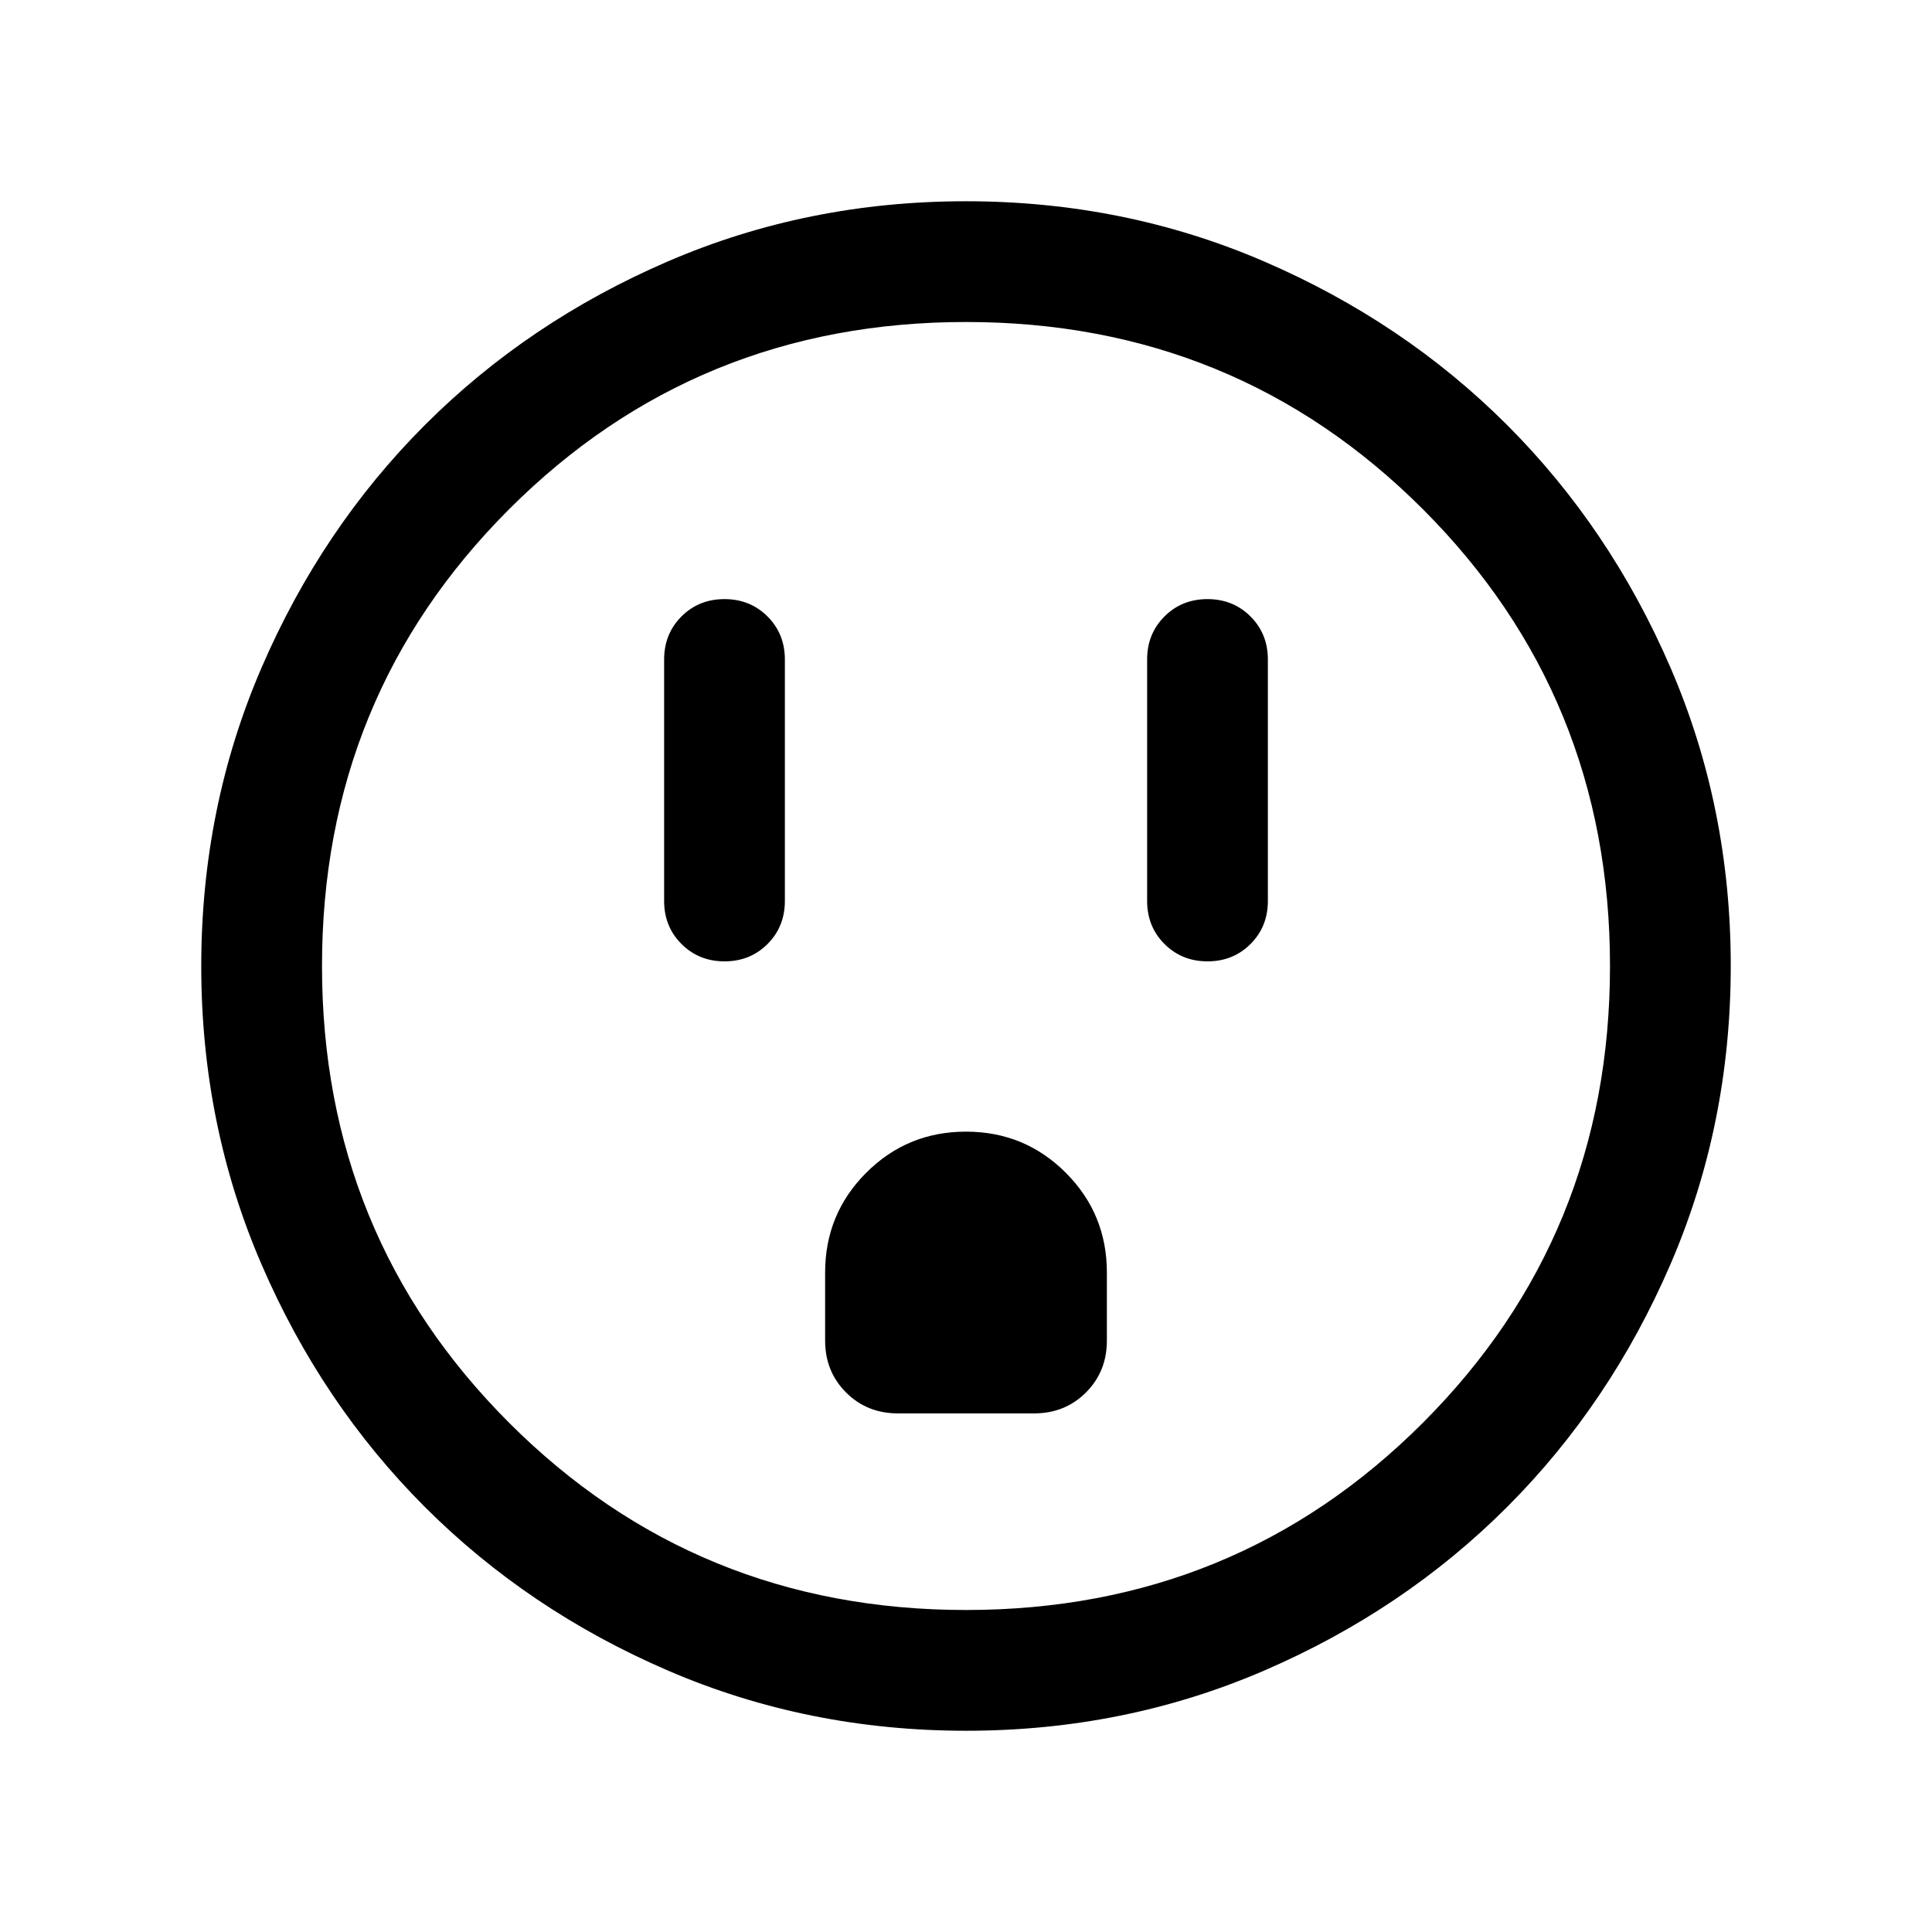 <svg xmlns="http://www.w3.org/2000/svg" height="24" viewBox="0 -960 960 960" width="24"><path d="M360.013-482.308q12.756 0 21.371-8.625 8.615-8.624 8.615-21.374v-120q0-12.75-8.628-21.375-8.629-8.624-21.384-8.624-12.756 0-21.371 8.624-8.615 8.625-8.615 21.375v120q0 12.75 8.628 21.374 8.629 8.625 21.384 8.625Zm86.141 224.614h67.692q15.365 0 25.759-10.394t10.394-25.759v-33.846q0-29.153-20.423-49.576-20.422-20.423-49.576-20.423t-49.576 20.423q-20.423 20.423-20.423 49.576v33.846q0 15.365 10.394 25.759t25.759 10.394Zm153.859-224.614q12.756 0 21.371-8.625 8.615-8.624 8.615-21.374v-120q0-12.75-8.628-21.375-8.629-8.624-21.384-8.624-12.756 0-21.371 8.624-8.615 8.625-8.615 21.375v120q0 12.75 8.628 21.374 8.629 8.625 21.384 8.625ZM480.067-100.001q-78.836 0-148.204-29.92-69.369-29.92-120.682-81.21-51.314-51.291-81.247-120.629-29.933-69.337-29.933-148.173t29.92-148.204q29.92-69.369 81.21-120.682 51.291-51.314 120.629-81.247 69.337-29.933 148.173-29.933t148.204 29.92q69.369 29.92 120.682 81.21 51.314 51.291 81.247 120.629 29.933 69.337 29.933 148.173t-29.92 148.204q-29.92 69.369-81.21 120.682-51.291 51.314-120.629 81.247-69.337 29.933-148.173 29.933ZM480-160q134 0 227-93t93-227q0-134-93-227t-227-93q-134 0-227 93t-93 227q0 134 93 227t227 93Zm0-320Z"/></svg>